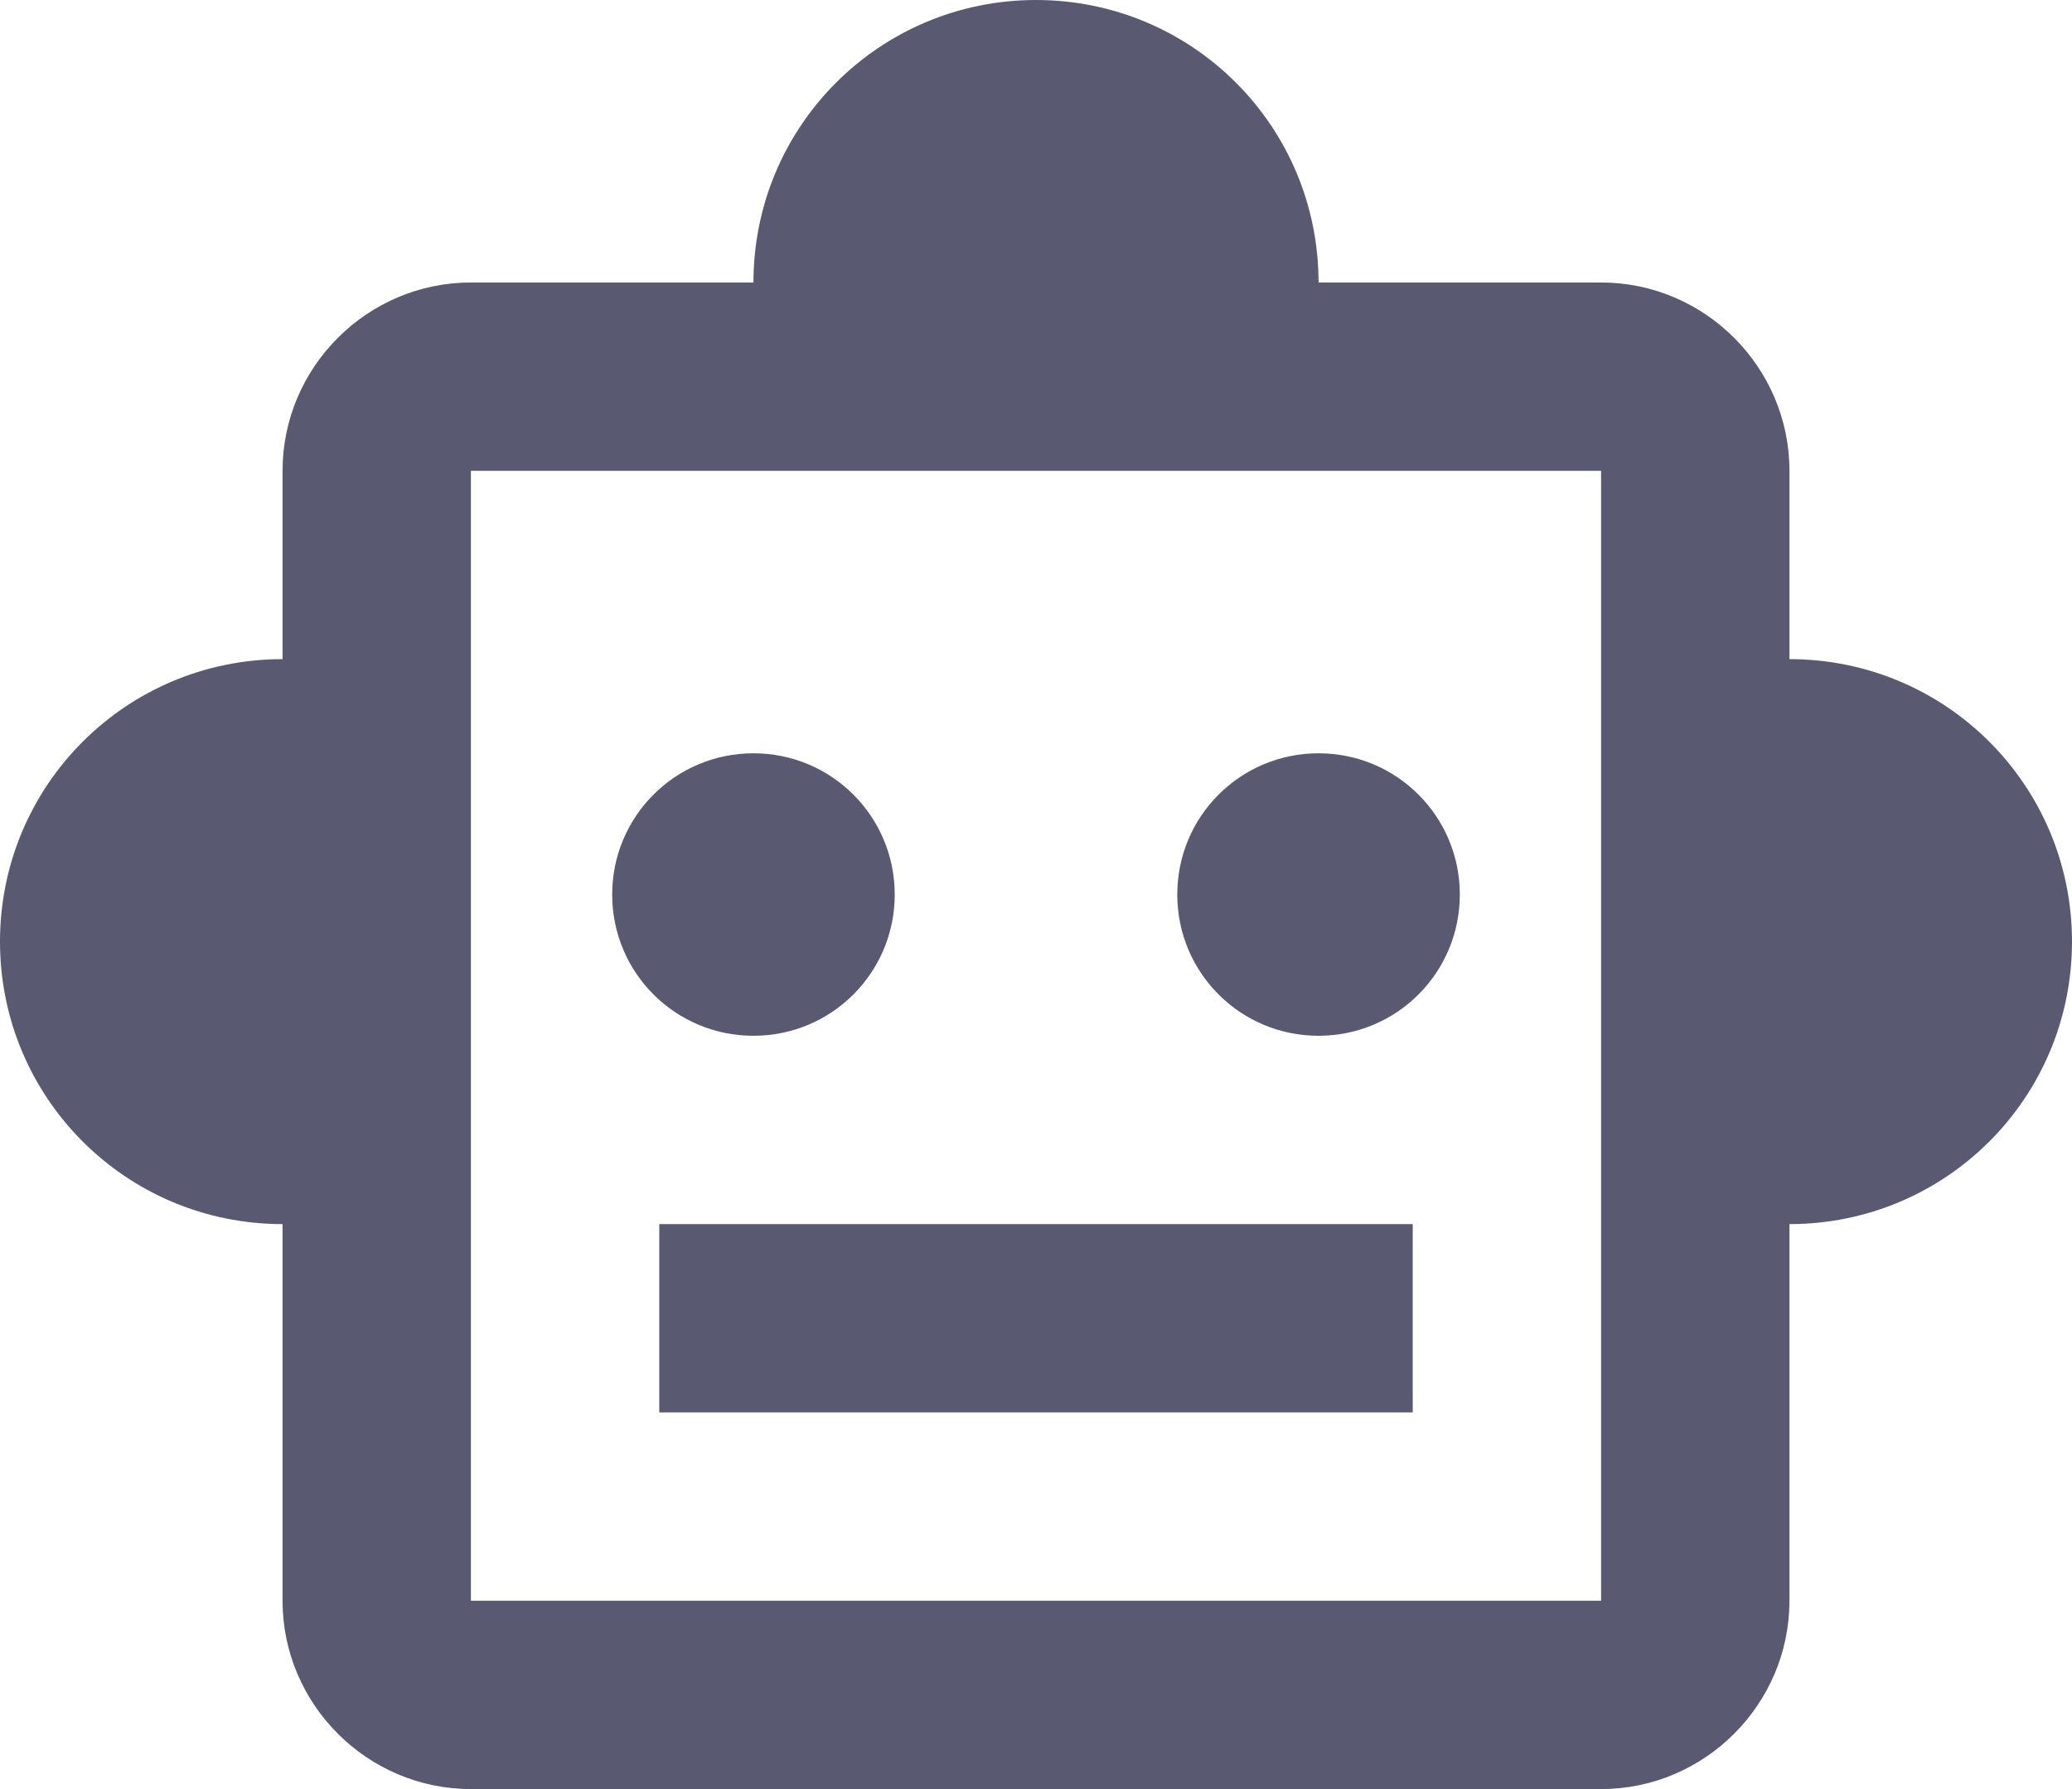 <svg width="22" height="19" viewBox="0 0 22 19" fill="none" xmlns="http://www.w3.org/2000/svg">
<path d="M19 7V5C19 3.9 18.1 3 17 3H14C14 1.34 12.66 0 11 0C9.34 0 8 1.34 8 3H5C3.9 3 3 3.9 3 5V7C1.34 7 0 8.34 0 10C0 11.66 1.34 13 3 13V17C3 18.1 3.9 19 5 19H17C18.1 19 19 18.1 19 17V13C20.66 13 22 11.66 22 10C22 8.34 20.66 7 19 7ZM17 17H5V5H17V17ZM8 11C7.17 11 6.5 10.33 6.5 9.5C6.5 8.67 7.17 8 8 8C8.83 8 9.5 8.67 9.5 9.5C9.5 10.33 8.83 11 8 11ZM15.5 9.5C15.5 10.33 14.83 11 14 11C13.17 11 12.5 10.33 12.5 9.5C12.5 8.67 13.17 8 14 8C14.83 8 15.5 8.67 15.5 9.5ZM7 13H15V15H7V13Z" fill="#595A71"/>
</svg>

